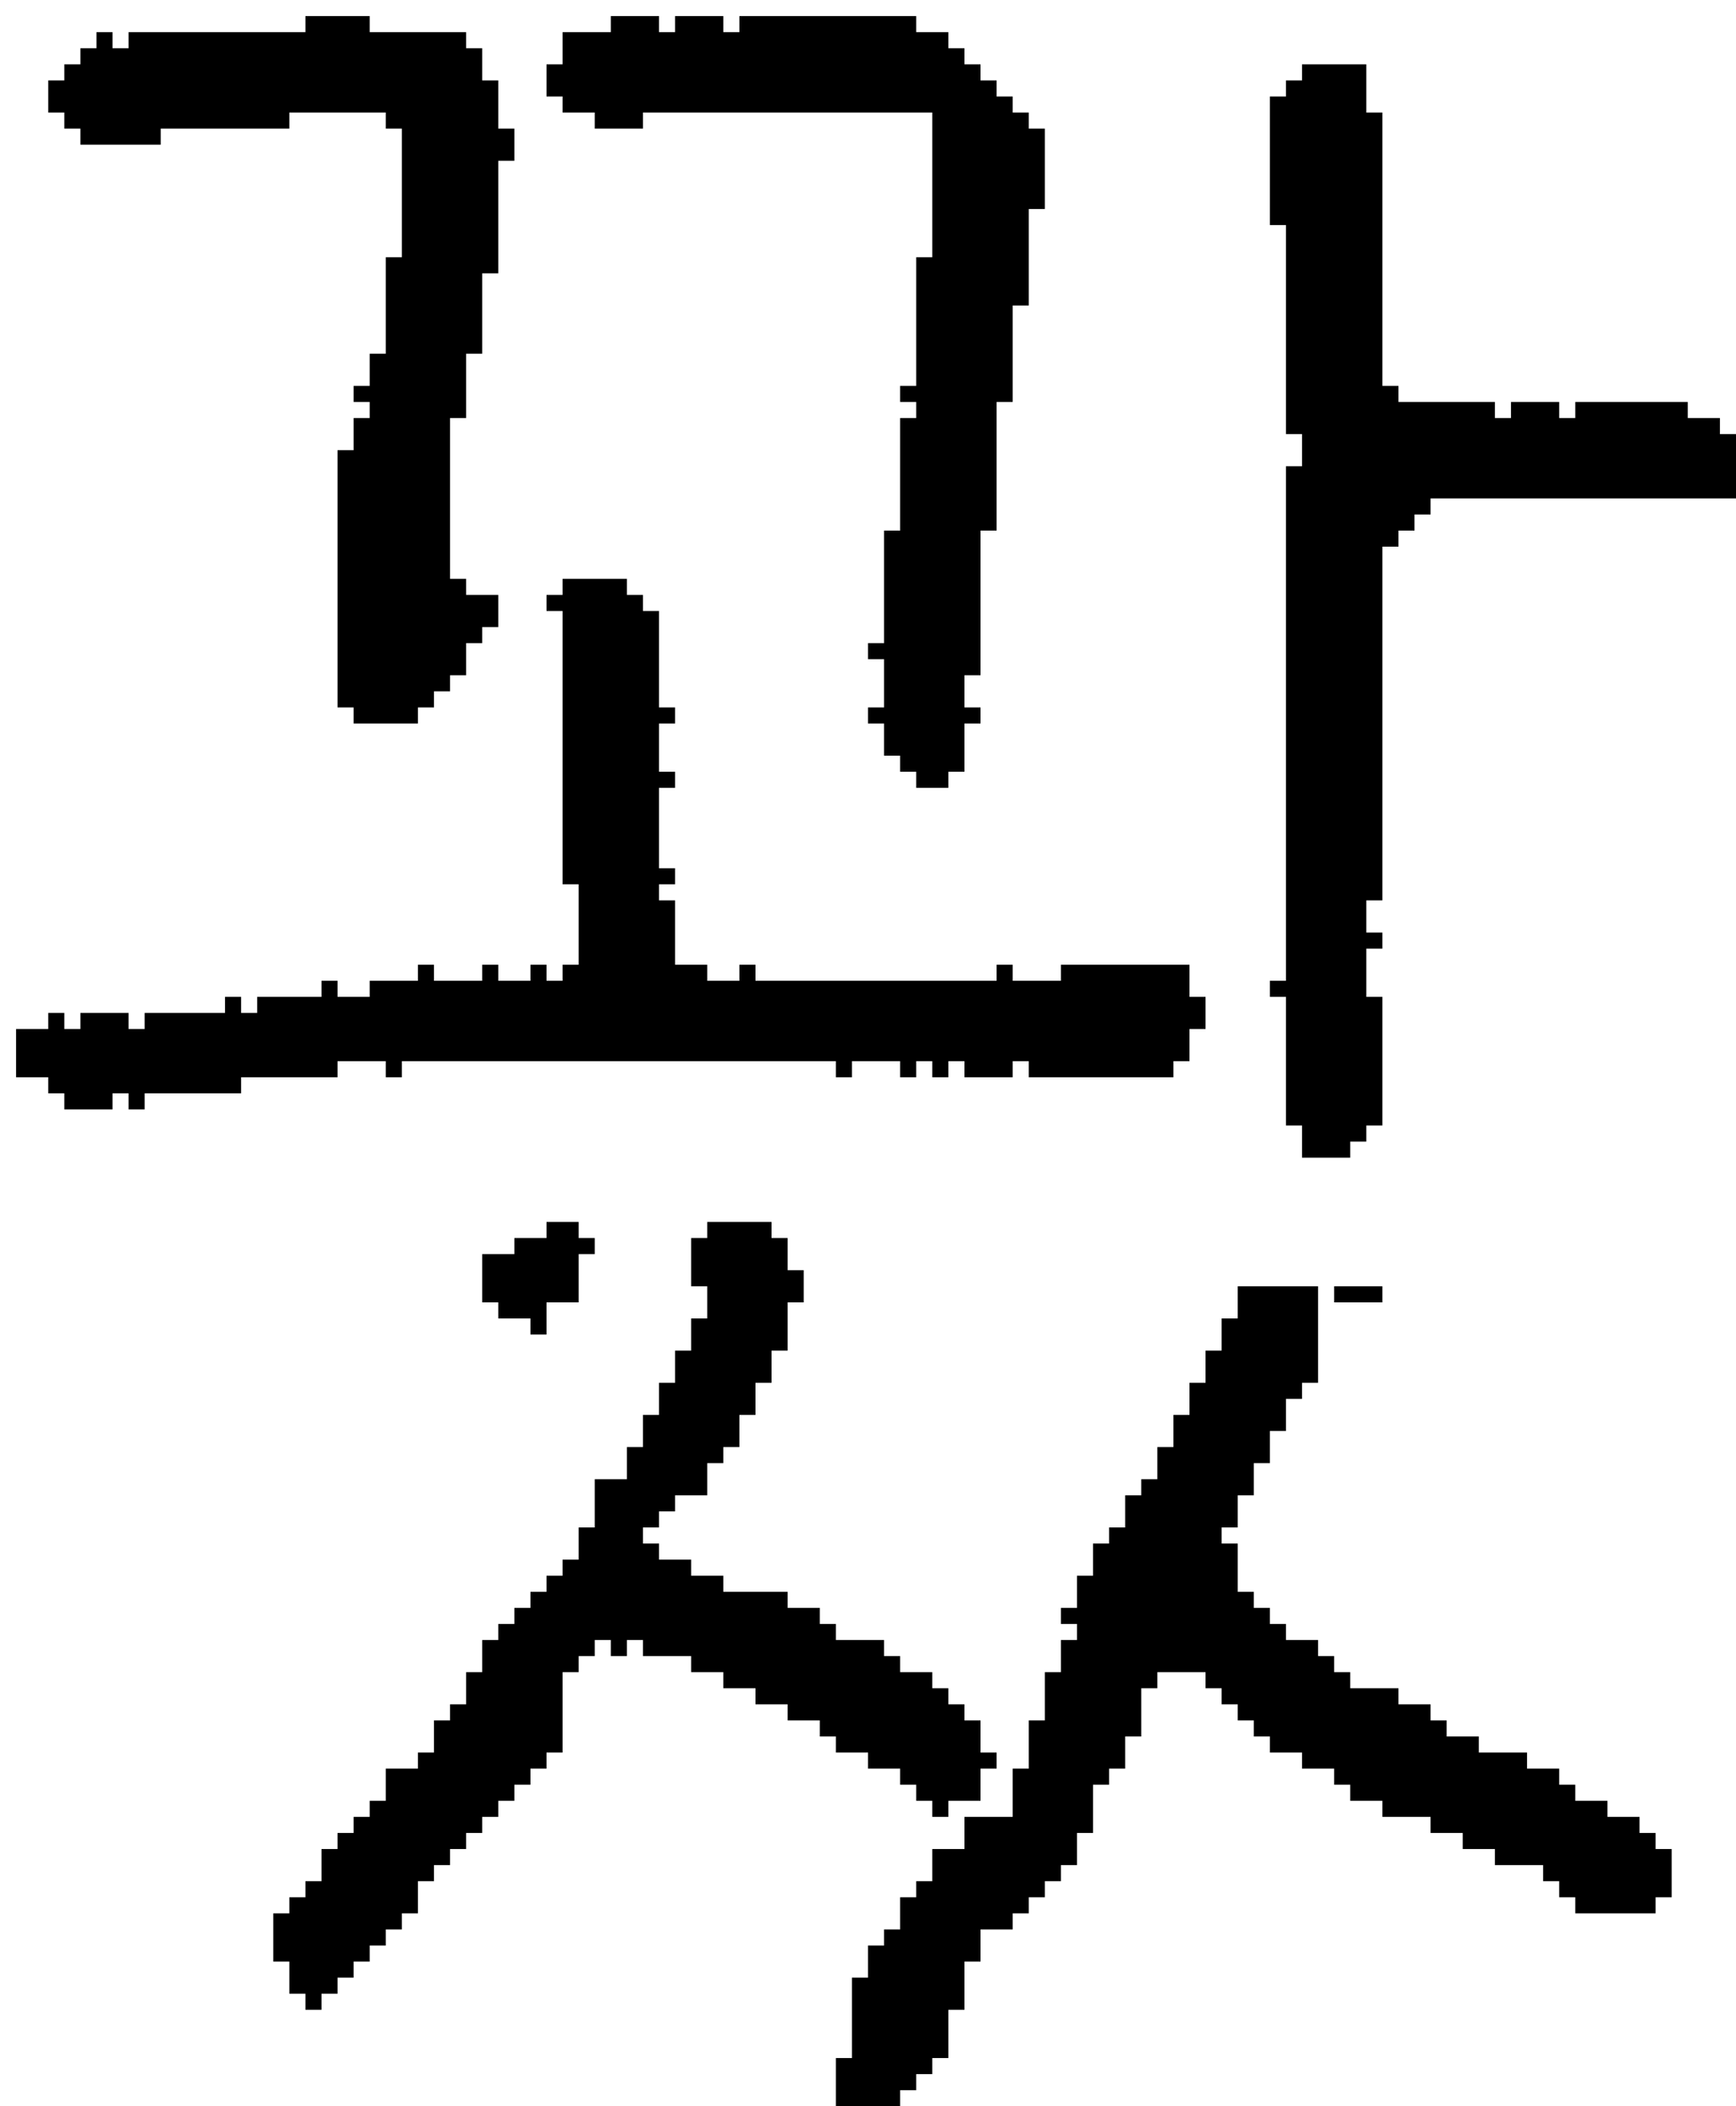 <?xml version="1.0" encoding="UTF-8" standalone="no"?>
<!DOCTYPE svg PUBLIC "-//W3C//DTD SVG 1.1//EN" 
  "http://www.w3.org/Graphics/SVG/1.1/DTD/svg11.dtd">
<svg width="108" height="131"
     xmlns="http://www.w3.org/2000/svg" version="1.1">
 <path d="  M 15,68  L 15,67  L 21,67  L 21,66  L 24,66  L 24,67  L 25,67  L 25,66  L 52,66  L 52,67  L 53,67  L 53,66  L 56,66  L 56,67  L 57,67  L 57,66  L 58,66  L 58,67  L 59,67  L 59,66  L 60,66  L 60,67  L 63,67  L 63,66  L 64,66  L 64,67  L 73,67  L 73,66  L 74,66  L 74,64  L 75,64  L 75,62  L 74,62  L 74,60  L 66,60  L 66,61  L 63,61  L 63,60  L 62,60  L 62,61  L 47,61  L 47,60  L 46,60  L 46,61  L 44,61  L 44,60  L 42,60  L 42,56  L 41,56  L 41,55  L 42,55  L 42,54  L 41,54  L 41,49  L 42,49  L 42,48  L 41,48  L 41,45  L 42,45  L 42,44  L 41,44  L 41,38  L 40,38  L 40,37  L 39,37  L 39,36  L 35,36  L 35,37  L 34,37  L 34,38  L 35,38  L 35,55  L 36,55  L 36,60  L 35,60  L 35,61  L 34,61  L 34,60  L 33,60  L 33,61  L 31,61  L 31,60  L 30,60  L 30,61  L 27,61  L 27,60  L 26,60  L 26,61  L 23,61  L 23,62  L 21,62  L 21,61  L 20,61  L 20,62  L 16,62  L 16,63  L 15,63  L 15,62  L 14,62  L 14,63  L 9,63  L 9,64  L 8,64  L 8,63  L 5,63  L 5,64  L 4,64  L 4,63  L 3,63  L 3,64  L 1,64  L 1,67  L 3,67  L 3,68  L 4,68  L 4,69  L 7,69  L 7,68  L 8,68  L 8,69  L 9,69  L 9,68  Z  " style="fill:rgb(0, 0, 0); fill-opacity:1.000; stroke:none;" />
 <path d="  M 24,7  L 24,8  L 25,8  L 25,16  L 24,16  L 24,22  L 23,22  L 23,24  L 22,24  L 22,25  L 23,25  L 23,26  L 22,26  L 22,28  L 21,28  L 21,44  L 22,44  L 22,45  L 26,45  L 26,44  L 27,44  L 27,43  L 28,43  L 28,42  L 29,42  L 29,40  L 30,40  L 30,39  L 31,39  L 31,37  L 29,37  L 29,36  L 28,36  L 28,26  L 29,26  L 29,22  L 30,22  L 30,17  L 31,17  L 31,10  L 32,10  L 32,8  L 31,8  L 31,5  L 30,5  L 30,3  L 29,3  L 29,2  L 23,2  L 23,1  L 19,1  L 19,2  L 8,2  L 8,3  L 7,3  L 7,2  L 6,2  L 6,3  L 5,3  L 5,4  L 4,4  L 4,5  L 3,5  L 3,7  L 4,7  L 4,8  L 5,8  L 5,9  L 10,9  L 10,8  L 18,8  L 18,7  Z  " style="fill:rgb(0, 0, 0); fill-opacity:1.000; stroke:none;" />
 <path d="  M 33,111  L 33,110  L 34,110  L 34,109  L 35,109  L 35,104  L 36,104  L 36,103  L 37,103  L 37,102  L 38,102  L 38,103  L 39,103  L 39,102  L 40,102  L 40,103  L 43,103  L 43,104  L 45,104  L 45,105  L 47,105  L 47,106  L 49,106  L 49,107  L 51,107  L 51,108  L 52,108  L 52,109  L 54,109  L 54,110  L 56,110  L 56,111  L 57,111  L 57,112  L 58,112  L 58,113  L 59,113  L 59,112  L 61,112  L 61,110  L 62,110  L 62,109  L 61,109  L 61,107  L 60,107  L 60,106  L 59,106  L 59,105  L 58,105  L 58,104  L 56,104  L 56,103  L 55,103  L 55,102  L 52,102  L 52,101  L 51,101  L 51,100  L 49,100  L 49,99  L 45,99  L 45,98  L 43,98  L 43,97  L 41,97  L 41,96  L 40,96  L 40,95  L 41,95  L 41,94  L 42,94  L 42,93  L 44,93  L 44,91  L 45,91  L 45,90  L 46,90  L 46,88  L 47,88  L 47,86  L 48,86  L 48,84  L 49,84  L 49,81  L 50,81  L 50,79  L 49,79  L 49,77  L 48,77  L 48,76  L 44,76  L 44,77  L 43,77  L 43,80  L 44,80  L 44,82  L 43,82  L 43,84  L 42,84  L 42,86  L 41,86  L 41,88  L 40,88  L 40,90  L 39,90  L 39,92  L 37,92  L 37,95  L 36,95  L 36,97  L 35,97  L 35,98  L 34,98  L 34,99  L 33,99  L 33,100  L 32,100  L 32,101  L 31,101  L 31,102  L 30,102  L 30,104  L 29,104  L 29,106  L 28,106  L 28,107  L 27,107  L 27,109  L 26,109  L 26,110  L 24,110  L 24,112  L 23,112  L 23,113  L 22,113  L 22,114  L 21,114  L 21,115  L 20,115  L 20,117  L 19,117  L 19,118  L 18,118  L 18,119  L 17,119  L 17,122  L 18,122  L 18,124  L 19,124  L 19,125  L 20,125  L 20,124  L 21,124  L 21,123  L 22,123  L 22,122  L 23,122  L 23,121  L 24,121  L 24,120  L 25,120  L 25,119  L 26,119  L 26,117  L 27,117  L 27,116  L 28,116  L 28,115  L 29,115  L 29,114  L 30,114  L 30,113  L 31,113  L 31,112  L 32,112  L 32,111  Z  " style="fill:rgb(0, 0, 0); fill-opacity:1.000; stroke:none;" />
 <path d="  M 36,81  L 36,78  L 37,78  L 37,77  L 36,77  L 36,76  L 34,76  L 34,77  L 32,77  L 32,78  L 30,78  L 30,81  L 31,81  L 31,82  L 33,82  L 33,83  L 34,83  L 34,81  Z  " style="fill:rgb(0, 0, 0); fill-opacity:1.000; stroke:none;" />
 <path d="  M 34,6  L 35,6  L 35,7  L 37,7  L 37,8  L 40,8  L 40,7  L 58,7  L 58,16  L 57,16  L 57,24  L 56,24  L 56,25  L 57,25  L 57,26  L 56,26  L 56,33  L 55,33  L 55,40  L 54,40  L 54,41  L 55,41  L 55,44  L 54,44  L 54,45  L 55,45  L 55,47  L 56,47  L 56,48  L 57,48  L 57,49  L 59,49  L 59,48  L 60,48  L 60,45  L 61,45  L 61,44  L 60,44  L 60,42  L 61,42  L 61,33  L 62,33  L 62,25  L 63,25  L 63,19  L 64,19  L 64,13  L 65,13  L 65,8  L 64,8  L 64,7  L 63,7  L 63,6  L 62,6  L 62,5  L 61,5  L 61,4  L 60,4  L 60,3  L 59,3  L 59,2  L 57,2  L 57,1  L 46,1  L 46,2  L 45,2  L 45,1  L 42,1  L 42,2  L 41,2  L 41,1  L 38,1  L 38,2  L 35,2  L 35,4  L 34,4  Z  " style="fill:rgb(0, 0, 0); fill-opacity:1.000; stroke:none;" />
 <path d="  M 87,106  L 87,105  L 84,105  L 84,104  L 83,104  L 83,103  L 82,103  L 82,102  L 80,102  L 80,101  L 79,101  L 79,100  L 78,100  L 78,99  L 77,99  L 77,96  L 76,96  L 76,95  L 77,95  L 77,93  L 78,93  L 78,91  L 79,91  L 79,89  L 80,89  L 80,87  L 81,87  L 81,86  L 82,86  L 82,80  L 77,80  L 77,82  L 76,82  L 76,84  L 75,84  L 75,86  L 74,86  L 74,88  L 73,88  L 73,90  L 72,90  L 72,92  L 71,92  L 71,93  L 70,93  L 70,95  L 69,95  L 69,96  L 68,96  L 68,98  L 67,98  L 67,100  L 66,100  L 66,101  L 67,101  L 67,102  L 66,102  L 66,104  L 65,104  L 65,107  L 64,107  L 64,110  L 63,110  L 63,113  L 60,113  L 60,115  L 58,115  L 58,117  L 57,117  L 57,118  L 56,118  L 56,120  L 55,120  L 55,121  L 54,121  L 54,123  L 53,123  L 53,128  L 52,128  L 52,131  L 56,131  L 56,130  L 57,130  L 57,129  L 58,129  L 58,128  L 59,128  L 59,125  L 60,125  L 60,122  L 61,122  L 61,120  L 63,120  L 63,119  L 64,119  L 64,118  L 65,118  L 65,117  L 66,117  L 66,116  L 67,116  L 67,114  L 68,114  L 68,111  L 69,111  L 69,110  L 70,110  L 70,108  L 71,108  L 71,105  L 72,105  L 72,104  L 75,104  L 75,105  L 76,105  L 76,106  L 77,106  L 77,107  L 78,107  L 78,108  L 79,108  L 79,109  L 81,109  L 81,110  L 83,110  L 83,111  L 84,111  L 84,112  L 86,112  L 86,113  L 89,113  L 89,114  L 91,114  L 91,115  L 93,115  L 93,116  L 96,116  L 96,117  L 97,117  L 97,118  L 98,118  L 98,119  L 103,119  L 103,118  L 104,118  L 104,115  L 103,115  L 103,114  L 102,114  L 102,113  L 100,113  L 100,112  L 98,112  L 98,111  L 97,111  L 97,110  L 95,110  L 95,109  L 92,109  L 92,108  L 90,108  L 90,107  L 89,107  L 89,106  Z  " style="fill:rgb(0, 0, 0); fill-opacity:1.000; stroke:none;" />
 <path d="  M 86,7  L 85,7  L 85,4  L 81,4  L 81,5  L 80,5  L 80,6  L 79,6  L 79,14  L 80,14  L 80,27  L 81,27  L 81,29  L 80,29  L 80,61  L 79,61  L 79,62  L 80,62  L 80,70  L 81,70  L 81,72  L 84,72  L 84,71  L 85,71  L 85,70  L 86,70  L 86,62  L 85,62  L 85,59  L 86,59  L 86,58  L 85,58  L 85,56  L 86,56  L 86,34  L 87,34  L 87,33  L 88,33  L 88,32  L 89,32  L 89,31  L 108,31  L 108,27  L 107,27  L 107,26  L 105,26  L 105,25  L 98,25  L 98,26  L 97,26  L 97,25  L 94,25  L 94,26  L 93,26  L 93,25  L 87,25  L 87,24  L 86,24  Z  " style="fill:rgb(0, 0, 0); fill-opacity:1.000; stroke:none;" />
 <path d="  M 86,81  L 86,80  L 83,80  L 83,81  Z  " style="fill:rgb(0, 0, 0); fill-opacity:1.000; stroke:none;" />
</svg>
